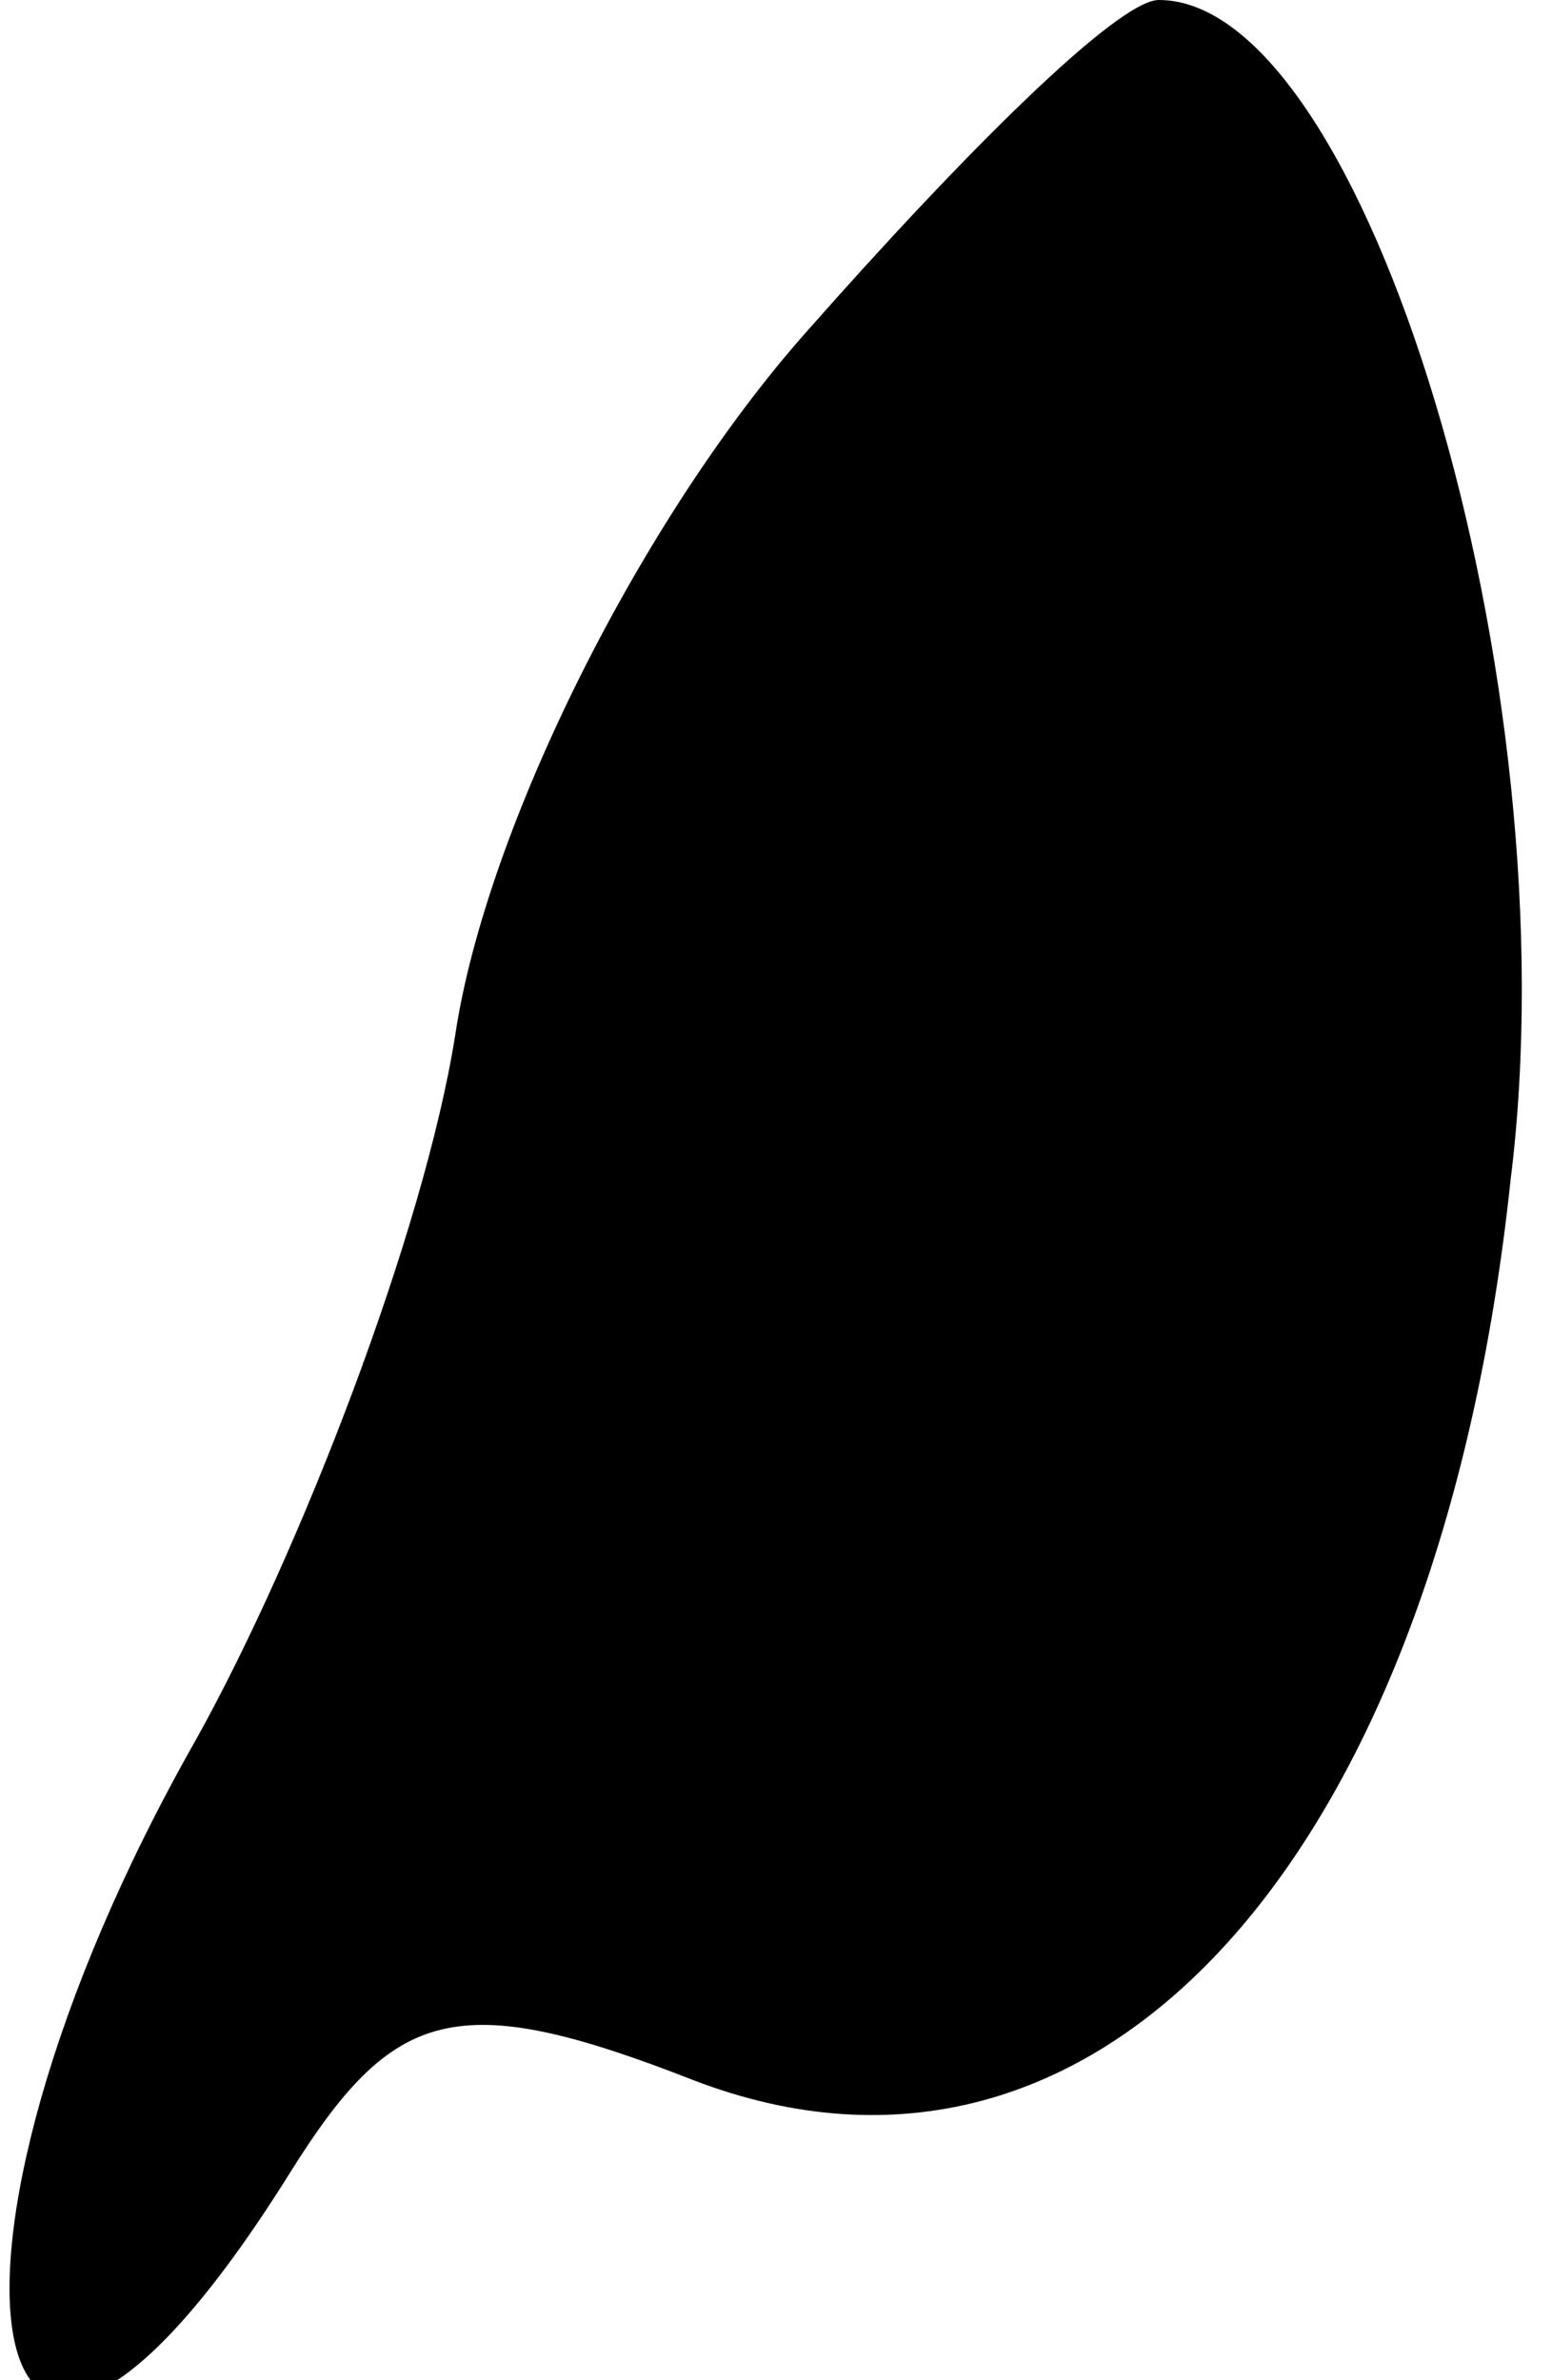 <?xml version="1.0" standalone="no"?>
<!DOCTYPE svg PUBLIC "-//W3C//DTD SVG 20010904//EN"
 "http://www.w3.org/TR/2001/REC-SVG-20010904/DTD/svg10.dtd">
<svg version="1.0" xmlns="http://www.w3.org/2000/svg"
 width="15pt" height="23pt" viewBox="0 0 15 23"
 preserveAspectRatio="xMidYMid meet">
<g transform="translate(0,23) scale(0.1,-0.1)"
fill="#000000" stroke="none">
<path fill="#000000" stroke="none" d="M78 198 c-16 -18 -31 -48 -34 -68 -3
-19 -15 -50 -25 -68 -29 -51 -21 -90 9 -42 10 16 16 18 39 9 39 -15 72 21 79
87 6 48 -14 114 -34 114 -4 0 -19 -15 -34 -32z"/>
</g>
</svg>
